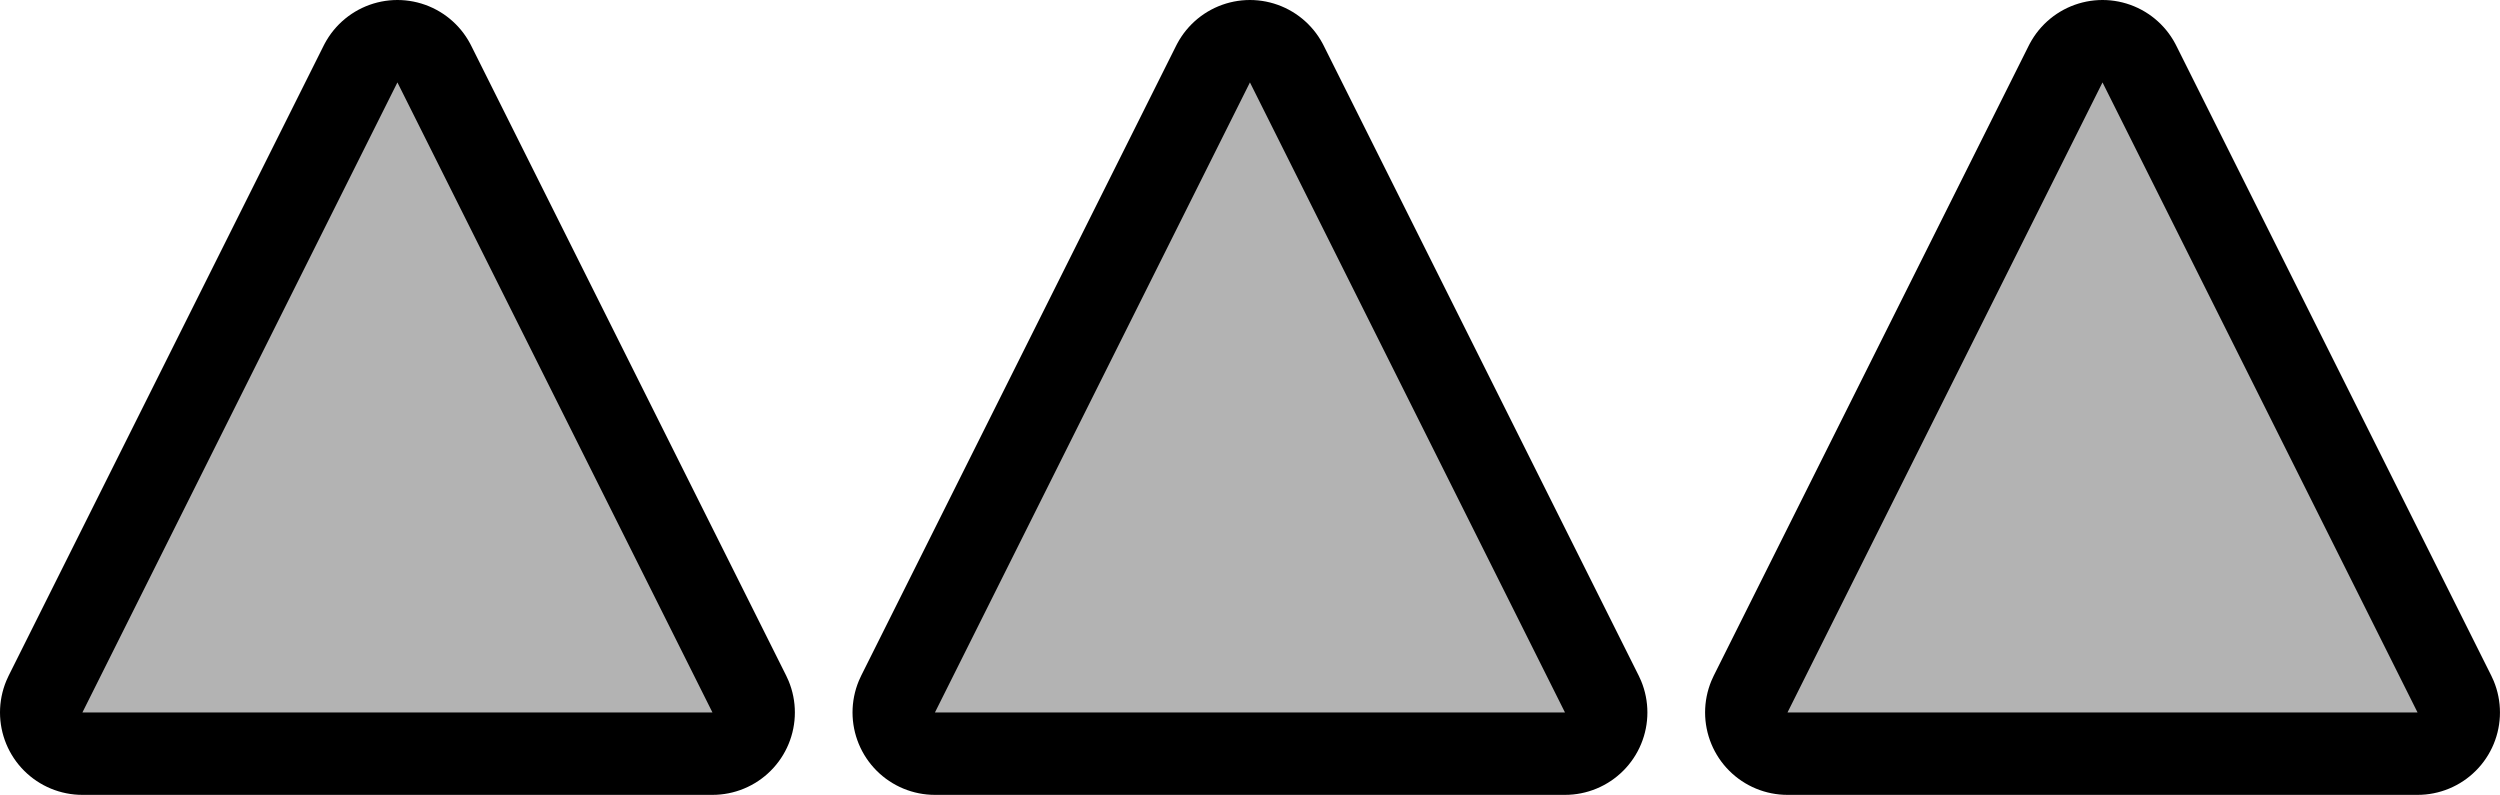 <svg version="1.1" xmlns="http://www.w3.org/2000/svg" xmlns:xlink="http://www.w3.org/1999/xlink" width="60.667" height="19.289" viewBox="0,0,60.667,19.289"><g transform="translate(-209.577,-189.316)"><g data-paper-data="{&quot;isPaintingLayer&quot;:true}" fill-rule="nonzero" stroke-linecap="butt" stroke-miterlimit="10" stroke-dasharray="" stroke-dashoffset="0" style="mix-blend-mode: normal"><g><path d="M226.866,206.605h-15.289l7.644,-15.289z" fill="none" stroke="#000000" stroke-width="4" stroke-linejoin="round"/><path d="M226.866,206.605h-15.289l7.644,-15.289z" fill="#b3b3b3" stroke="none" stroke-width="1" stroke-linejoin="miter"/></g><g><path d="M268.243,206.605h-15.289l7.644,-15.289z" fill="none" stroke="#000000" stroke-width="4" stroke-linejoin="round"/><path d="M268.243,206.605h-15.289l7.644,-15.289z" fill="#b3b3b3" stroke="none" stroke-width="1" stroke-linejoin="miter"/></g><g><path d="M247.554,206.605h-15.289l7.644,-15.289z" fill="none" stroke="#000000" stroke-width="4" stroke-linejoin="round"/><path d="M247.554,206.605h-15.289l7.644,-15.289z" fill="#b3b3b3" stroke="none" stroke-width="1" stroke-linejoin="miter"/></g></g></g></svg>